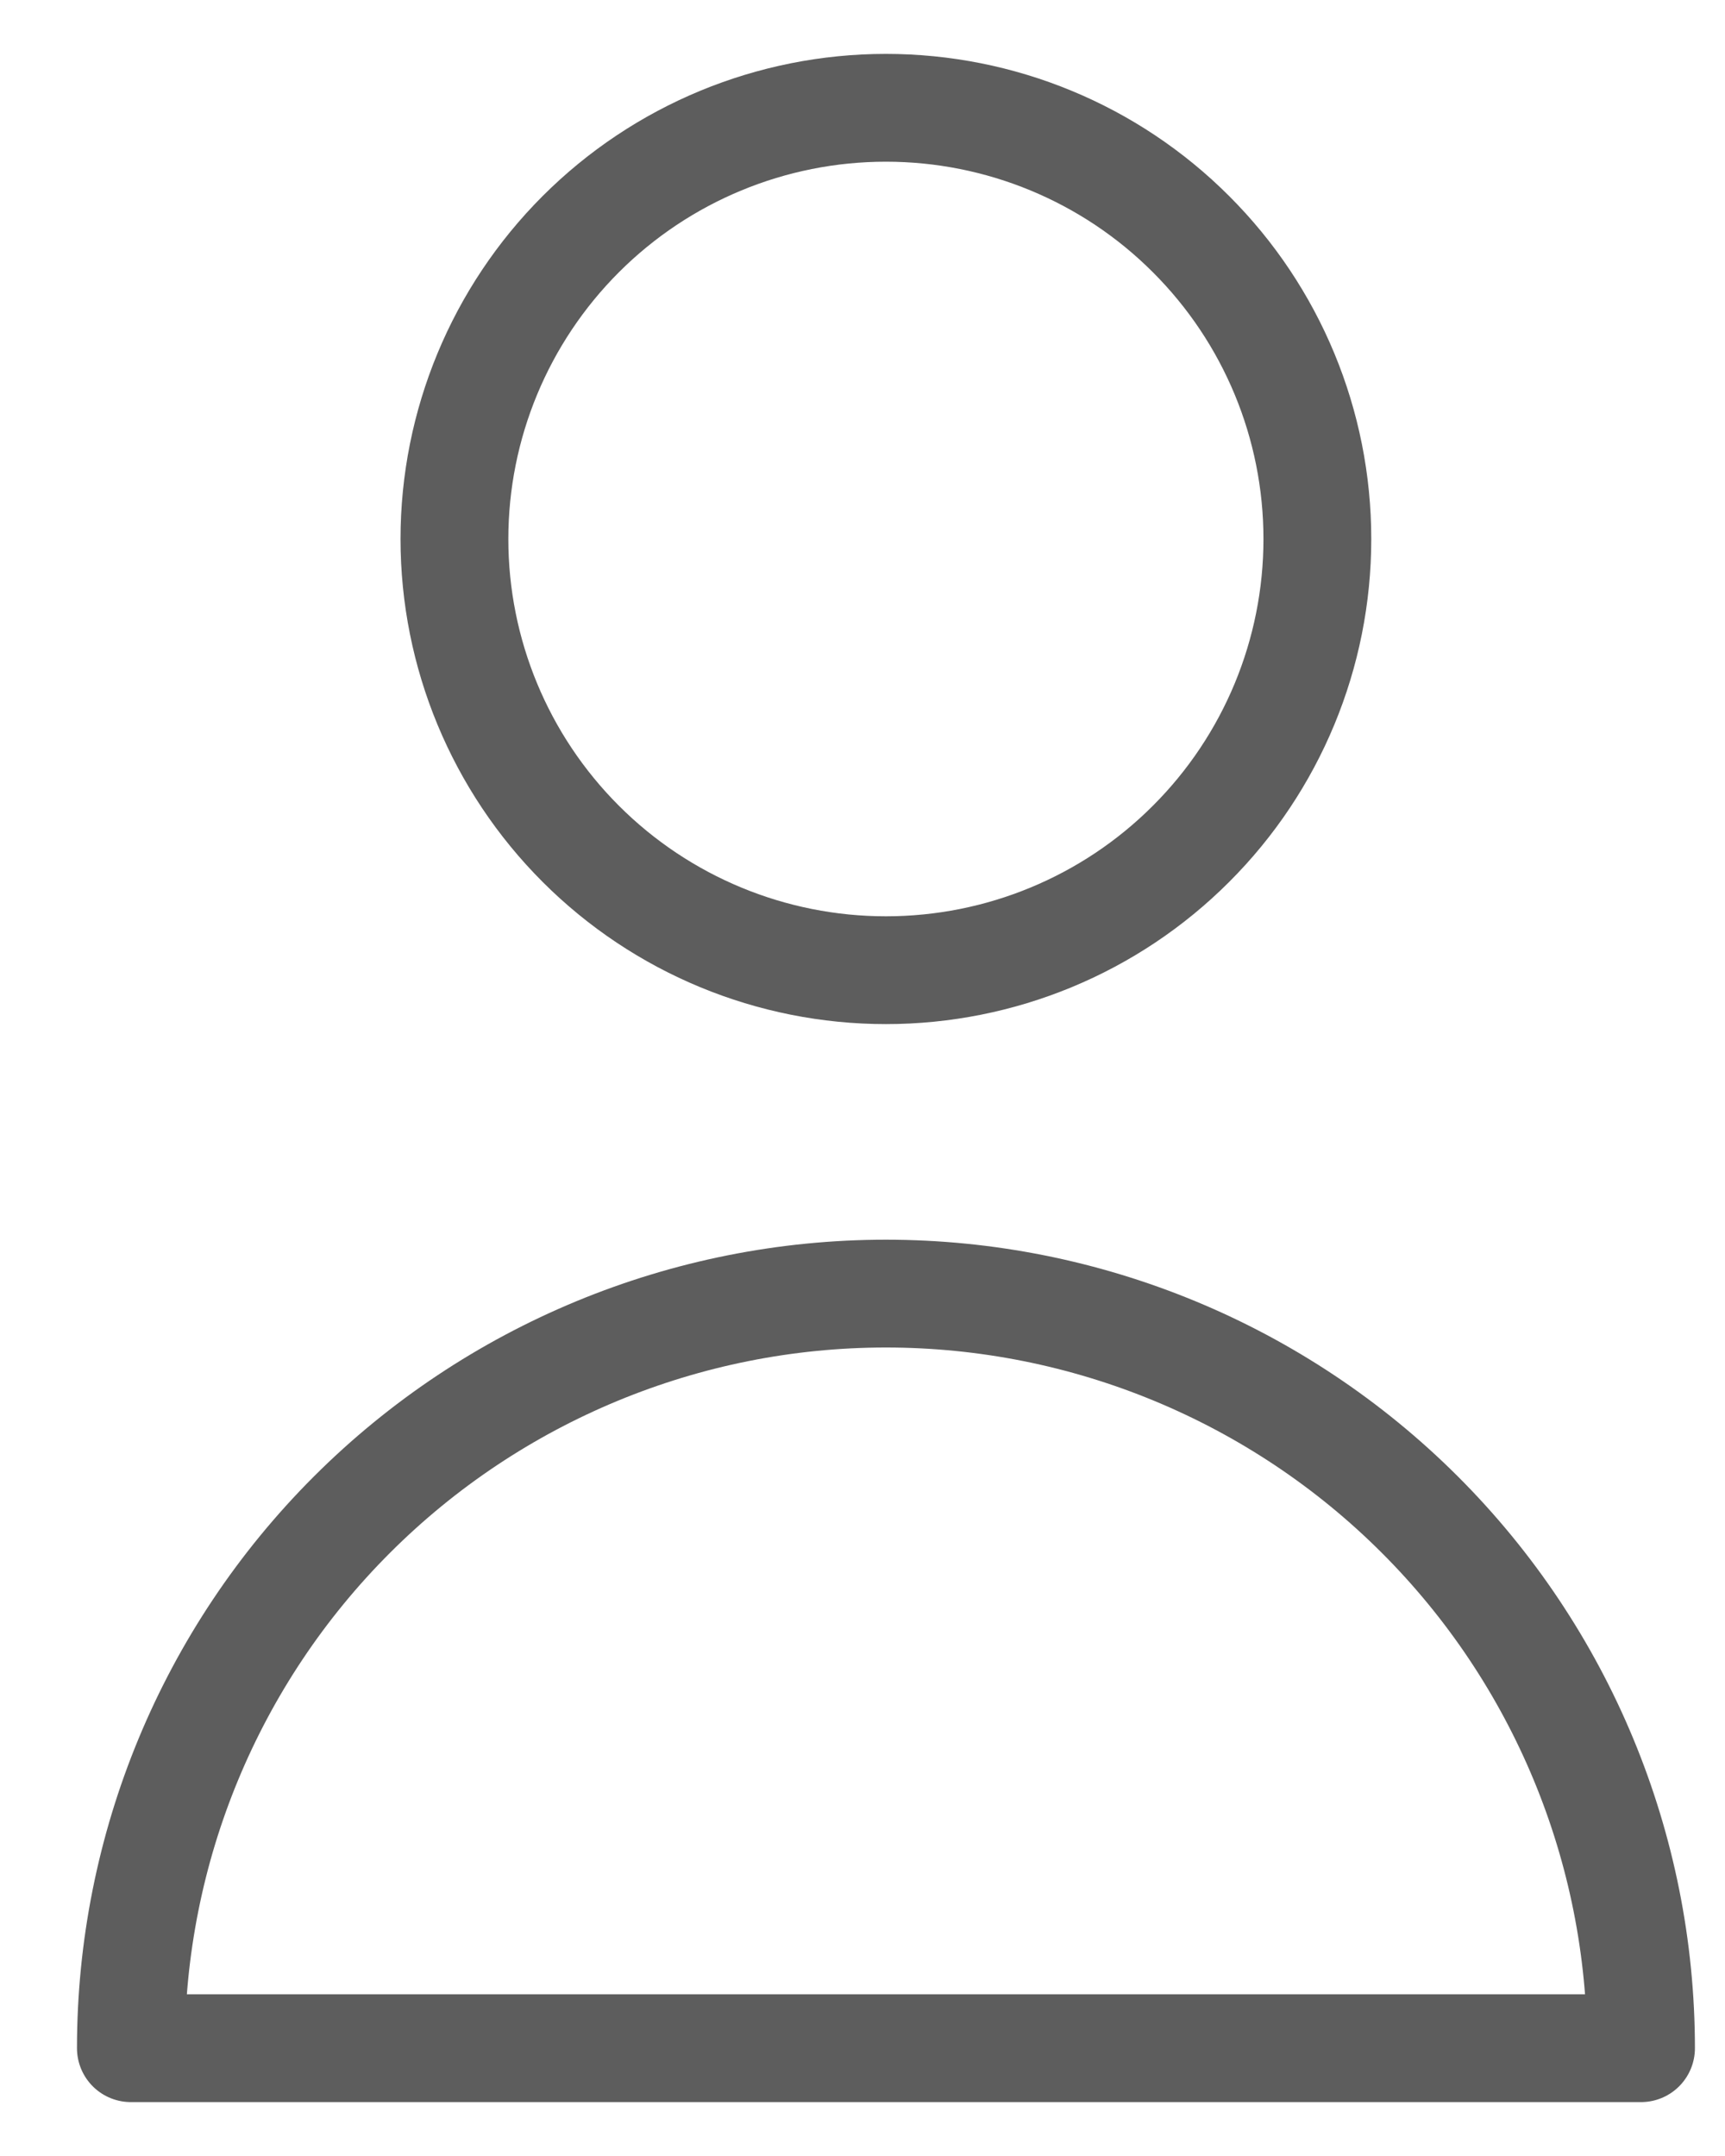 <svg width="16" height="20" viewBox="0 0 16 20" fill="none" xmlns="http://www.w3.org/2000/svg">
<path d="M12.219 5C12.219 6.061 11.798 7.078 11.047 7.828C10.297 8.579 9.279 9 8.217 9C7.156 9 6.138 8.579 5.387 7.828C4.637 7.078 4.215 6.061 4.215 5C4.215 3.939 4.637 2.922 5.387 2.172C6.138 1.421 7.156 1 8.217 1C9.279 1 10.297 1.421 11.047 2.172C11.798 2.922 12.219 3.939 12.219 5V5ZM8.217 12C6.36 12 4.578 12.738 3.265 14.05C1.951 15.363 1.214 17.143 1.214 19H15.221C15.221 17.143 14.483 15.363 13.169 14.05C11.856 12.738 10.075 12 8.217 12V12Z" stroke="#5D5D5D" stroke-linecap="round" stroke-linejoin="round"/>
</svg>
